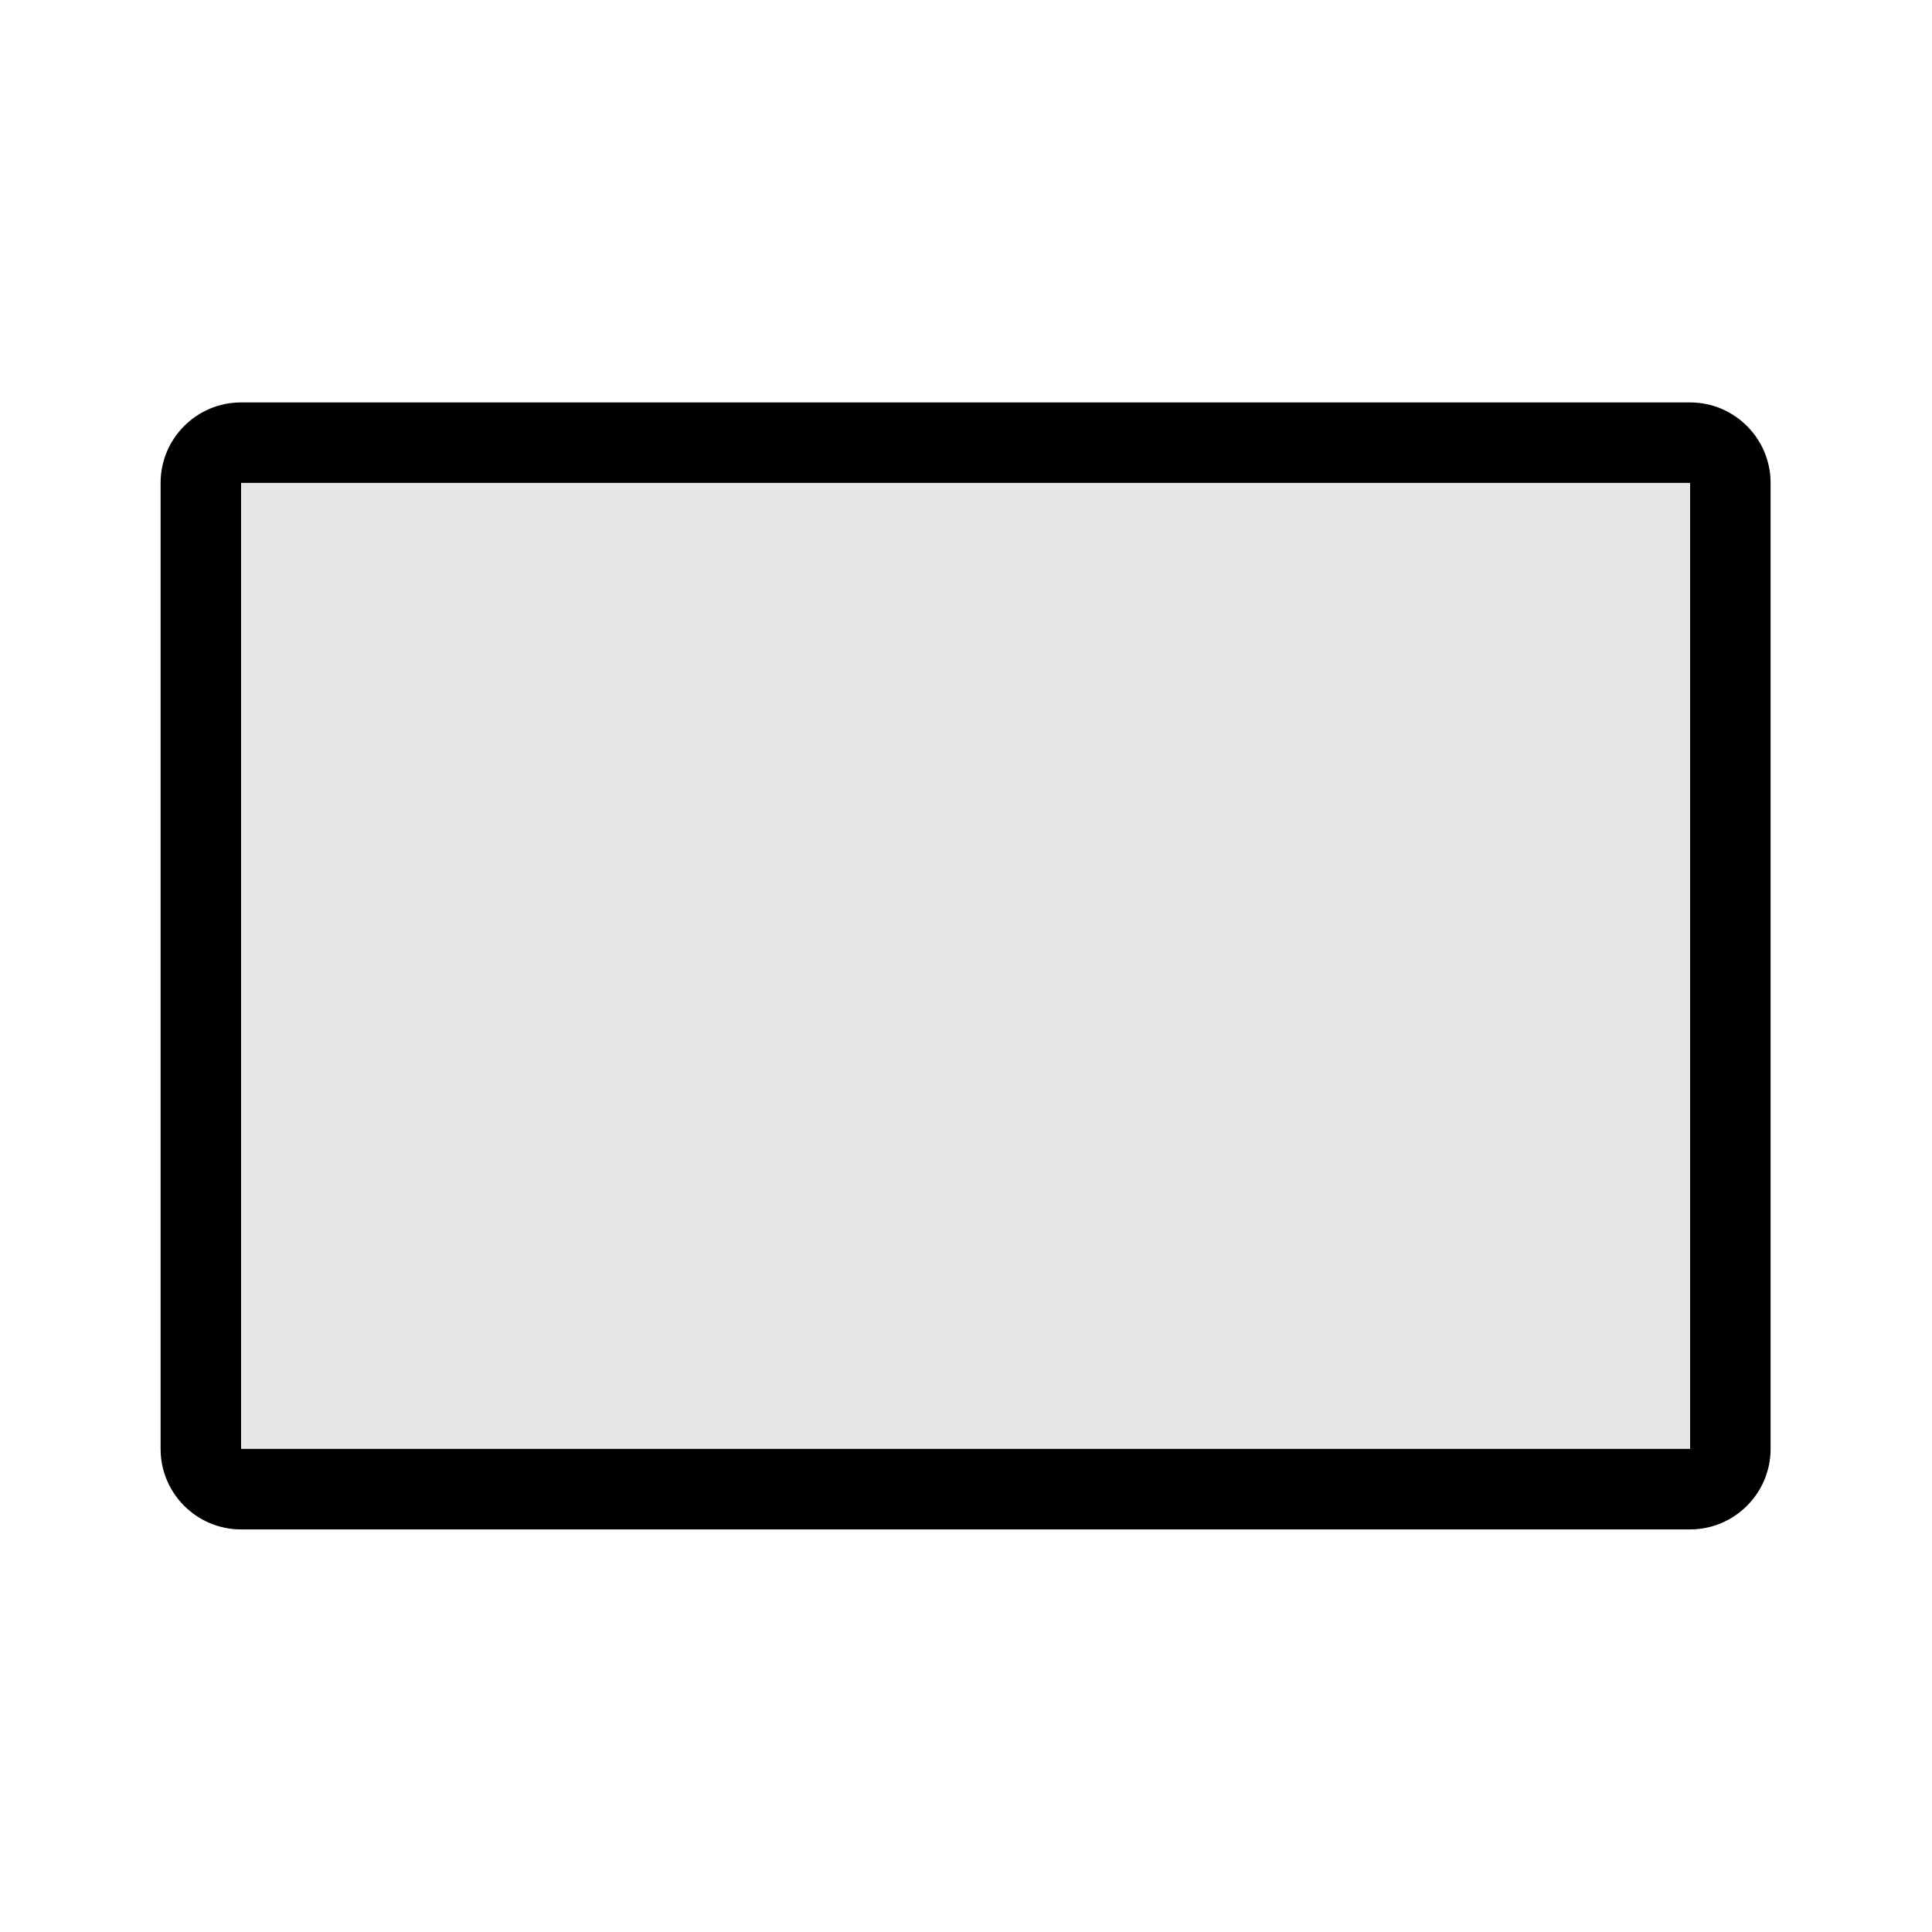 <svg width="24" height="24" viewBox="0 0 24 24" fill="none" xmlns="http://www.w3.org/2000/svg">
<path fill-rule="evenodd" clip-rule="evenodd" d="M20.995 4.999C21.545 4.999 21.995 5.447 21.995 5.999C21.995 8.576 21.995 15.422 21.995 17.999C21.995 18.551 21.545 18.999 20.995 18.999C17.585 18.999 6.405 18.999 2.995 18.999C2.443 18.999 1.995 18.551 1.995 17.999C1.995 15.422 1.995 8.576 1.995 5.999C1.995 5.447 2.443 4.999 2.995 4.999C6.405 4.999 17.585 4.999 20.995 4.999ZM20.995 5.999H2.995V17.999H20.995V5.999Z" fill="black"/>
<rect x="3" y="6" width="18" height="12" fill="black" fill-opacity="0.1"/>
</svg>
